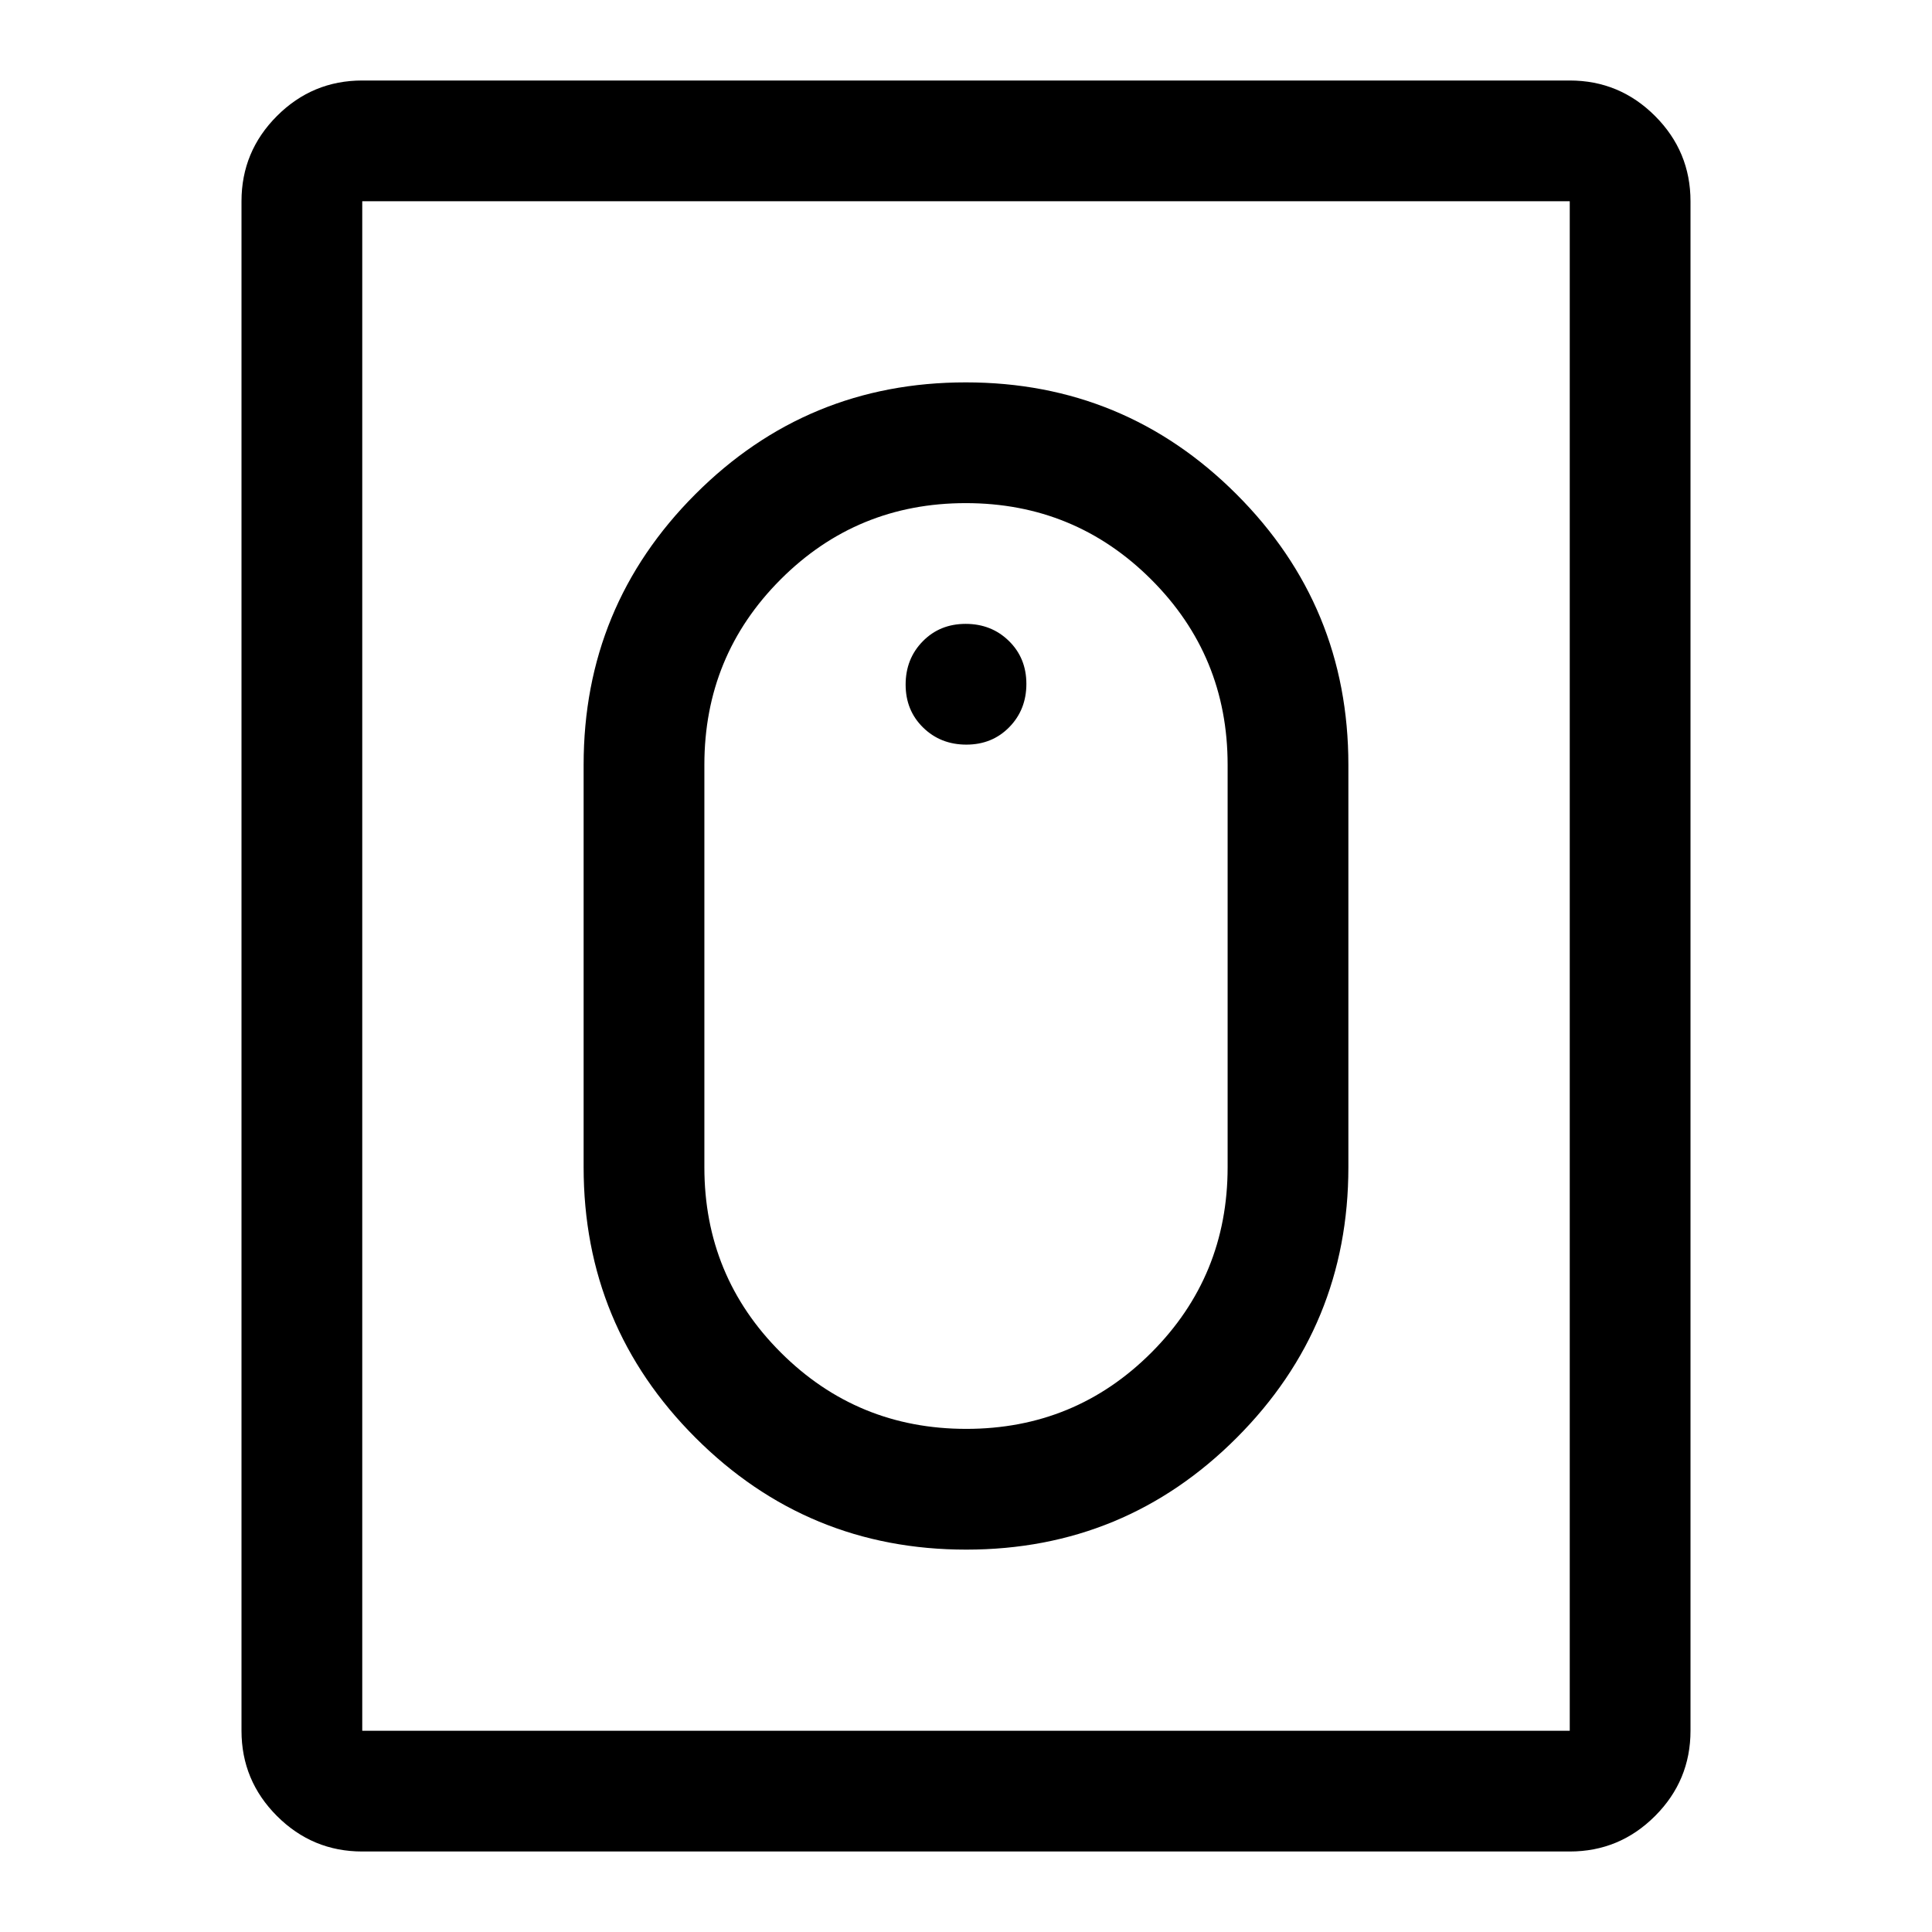 <svg xmlns="http://www.w3.org/2000/svg" height="48" viewBox="0 -960 960 960" width="48"><path d="M480.106-190Q559-190 614.5-245.575T670-380v-200q0-78.85-55.606-134.425Q558.788-770 479.894-770T345.5-714.425Q290-658.85 290-580v200q0 78.85 55.606 134.425Q401.212-190 480.106-190Zm.012-60Q426-250 388-287.917 350-325.833 350-380v-200q0-54.167 37.882-92.083 37.883-37.917 92-37.917Q534-710 572-672.083q38 37.916 38 92.083v200q0 54.167-37.882 92.083-37.883 37.917-92 37.917Zm.057-340q12.825 0 21.325-8.675 8.5-8.676 8.5-21.5 0-12.825-8.675-21.325-8.676-8.5-21.5-8.5-12.825 0-21.325 8.675-8.5 8.676-8.5 21.5 0 12.825 8.675 21.325 8.676 8.5 21.5 8.5ZM180-40q-24.75 0-42.375-17.625T120-100v-760q0-24.75 17.625-42.375T180-920h600q24.75 0 42.375 17.625T840-860v760q0 24.75-17.625 42.375T780-40H180Zm0-60h600v-760H180v760Zm0 0v-760 760Z"/></svg>